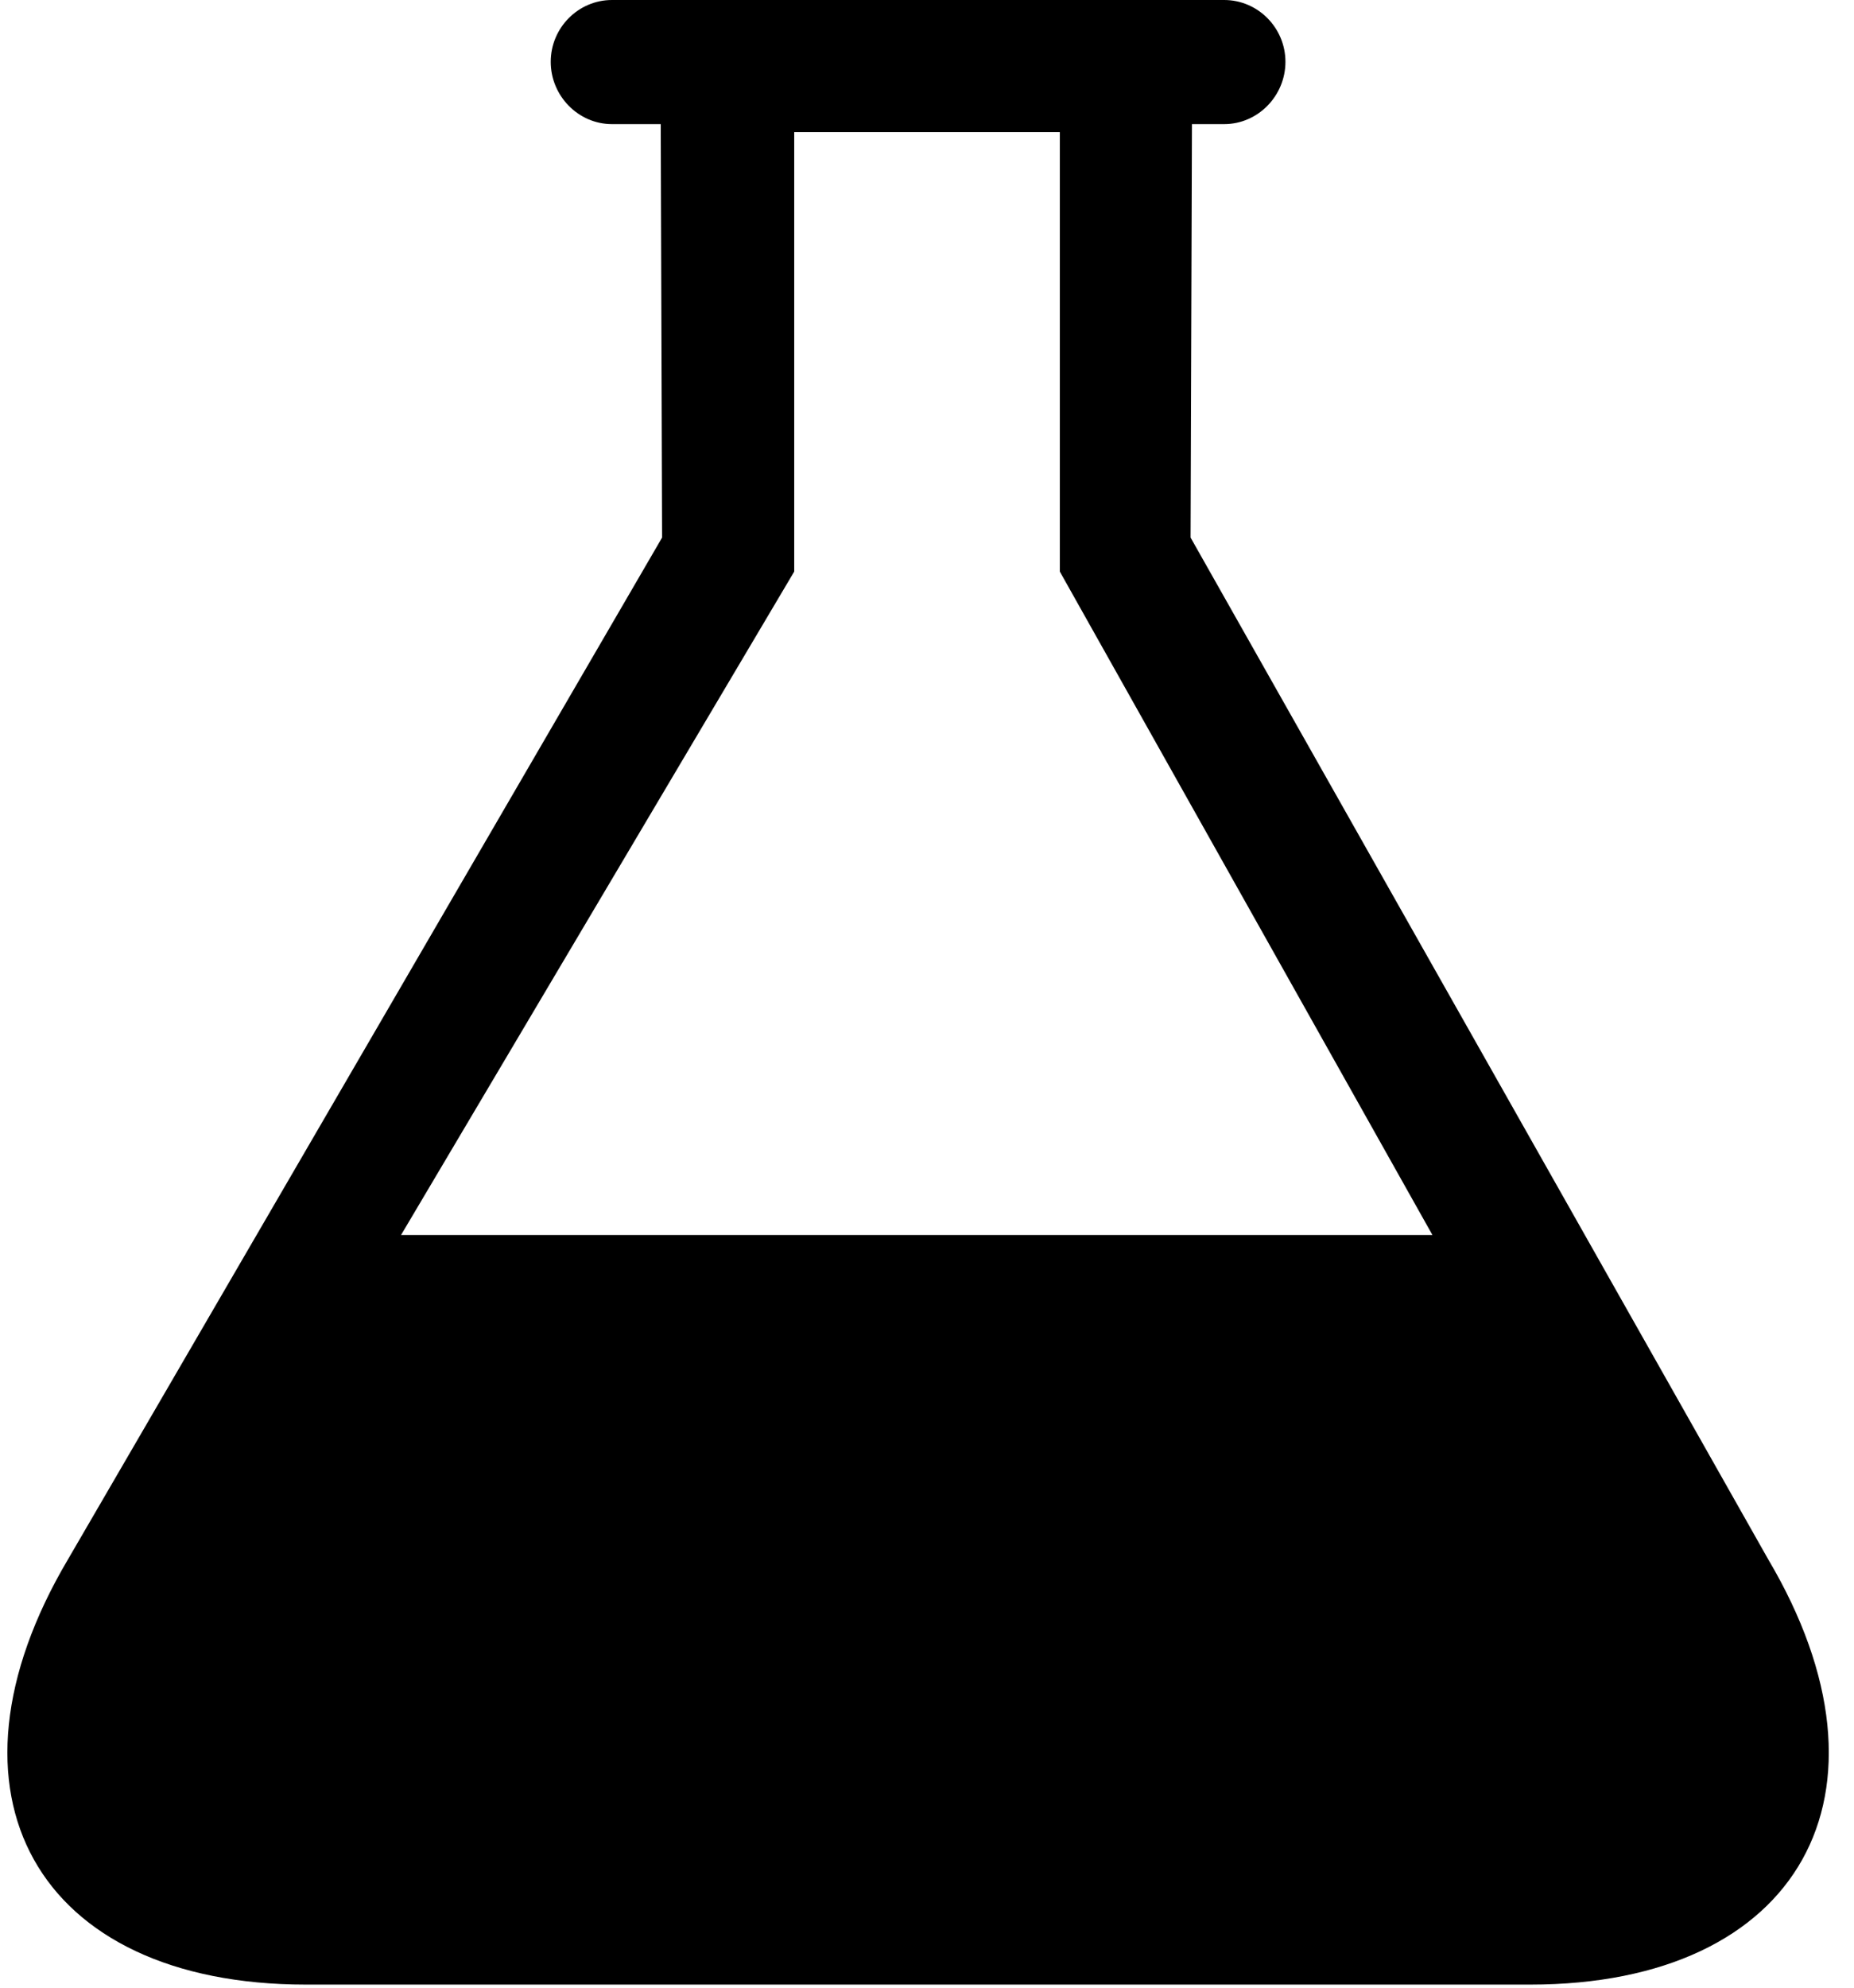 <svg id="SvgjsSvg1018" xmlns="http://www.w3.org/2000/svg" version="1.1" xmlns:xlink="http://www.w3.org/1999/xlink" xmlns:svgjs="http://svgjs.com/svgjs" width="42" height="45" viewBox="0 0 42 45"><defs id="SvgjsDefs1019"></defs><path id="SvgjsPath1020" d="M478.055 1873.3L464.971 1850.17L465.002 1840.81L465.732 1840.81C466.497 1840.81 467.12 1840.17 467.12 1839.4C467.12 1838.63 466.497 1838 465.732 1838L451.863 1838C451.1 1838 450.476 1838.63 450.476 1839.4C450.476 1840.17 451.1 1840.81 451.863 1840.81L452.968 1840.81L452.999 1850.17L439.542 1873.3C436.402 1878.6 438.826 1882.93 444.928 1882.93L472.667 1882.93C478.77 1882.93 481.194 1878.6 478.055 1873.3C474.916 1868 478.055 1873.3 478.055 1873.3ZM447.085 1865.96L455.992 1850.94L455.992 1840.99L462.009 1840.99L462.009 1850.94L470.45 1865.96Z " fill="#000" transform="matrix(1,0,0,1,-438,-1838)"></path></svg>
